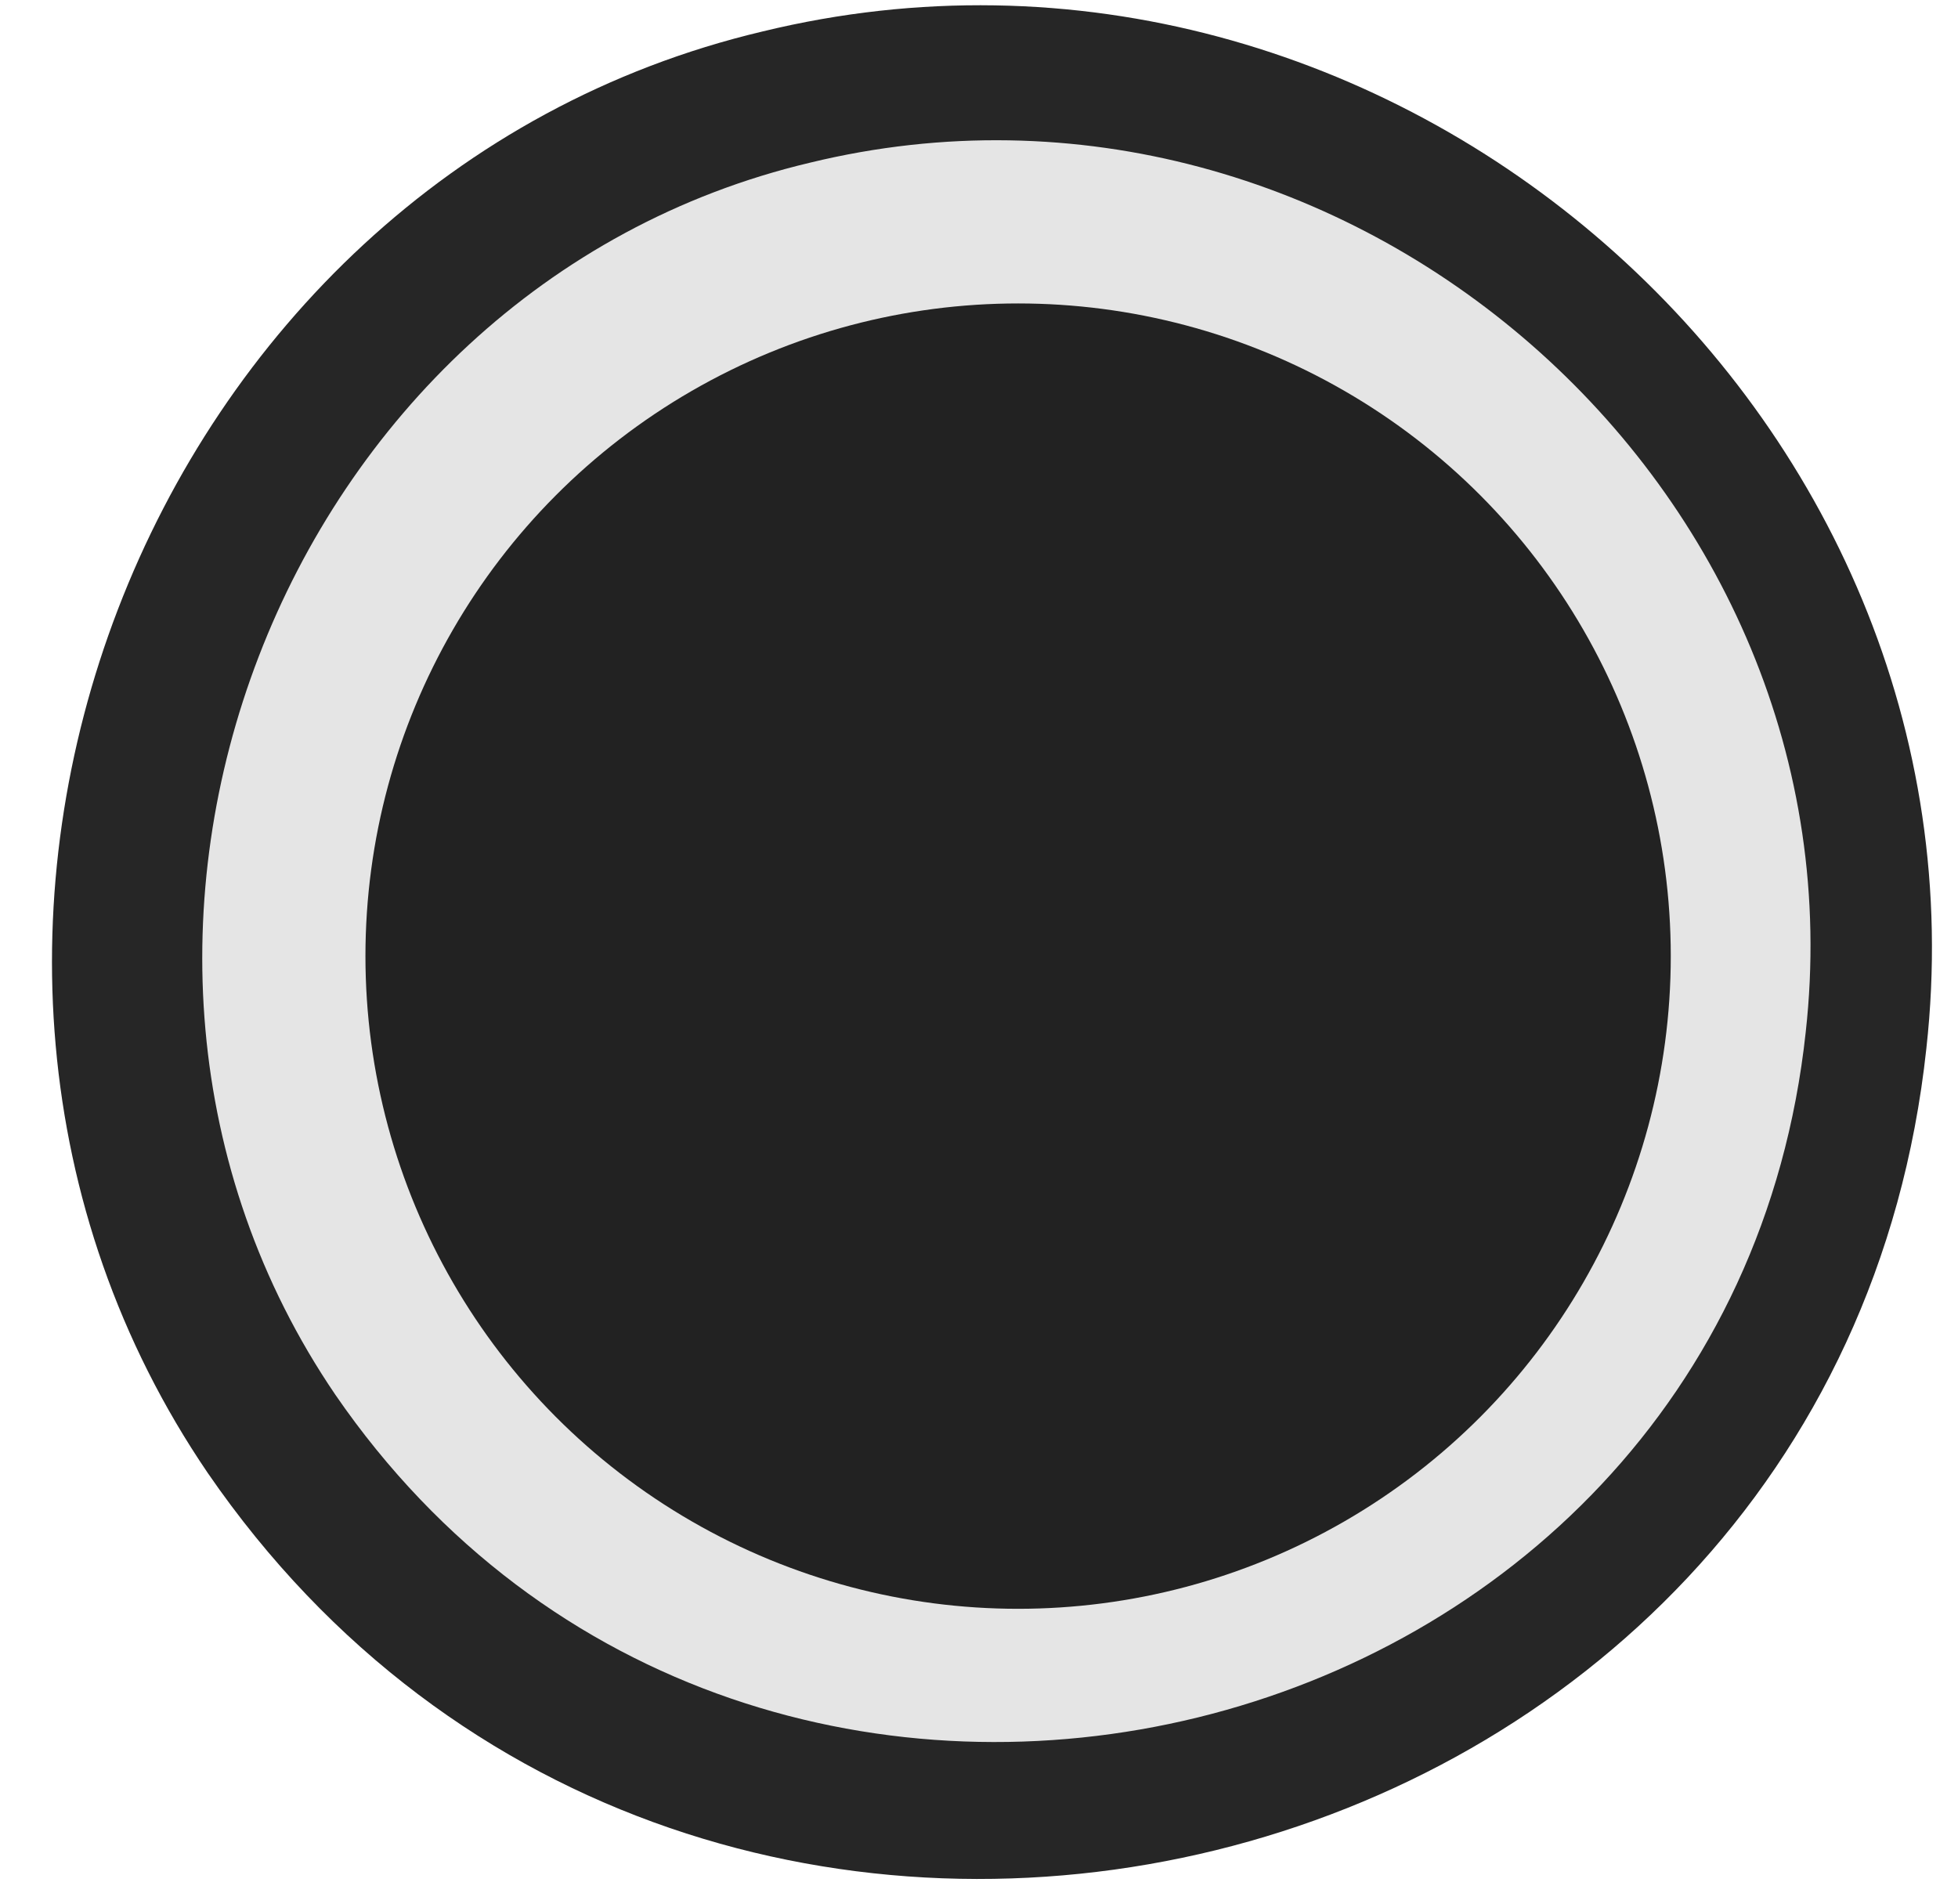 <svg width="36" height="35" viewBox="0 0 36 35" fill="none" xmlns="http://www.w3.org/2000/svg">
<g id="Circle">
<path id="Vector" d="M14.018 0.579C2.618 3.279 -2.782 17.379 3.818 27.079C12.818 40.179 33.718 35.079 35.418 19.279C36.718 7.579 25.518 -2.221 14.018 0.579Z" fill="black" fill-opacity="0.85"/>
<path id="Vector_2" d="M14.893 2.991C5.141 5.299 0.521 17.353 6.167 25.645C13.867 36.844 31.746 32.484 33.2 18.977C34.313 8.975 24.731 0.597 14.893 2.991Z" fill="#E5E5E5"/>
<circle id="Ellipse 7" cx="18.719" cy="17.579" r="12" fill="black" fill-opacity="0.85"/>
</g>
</svg>
